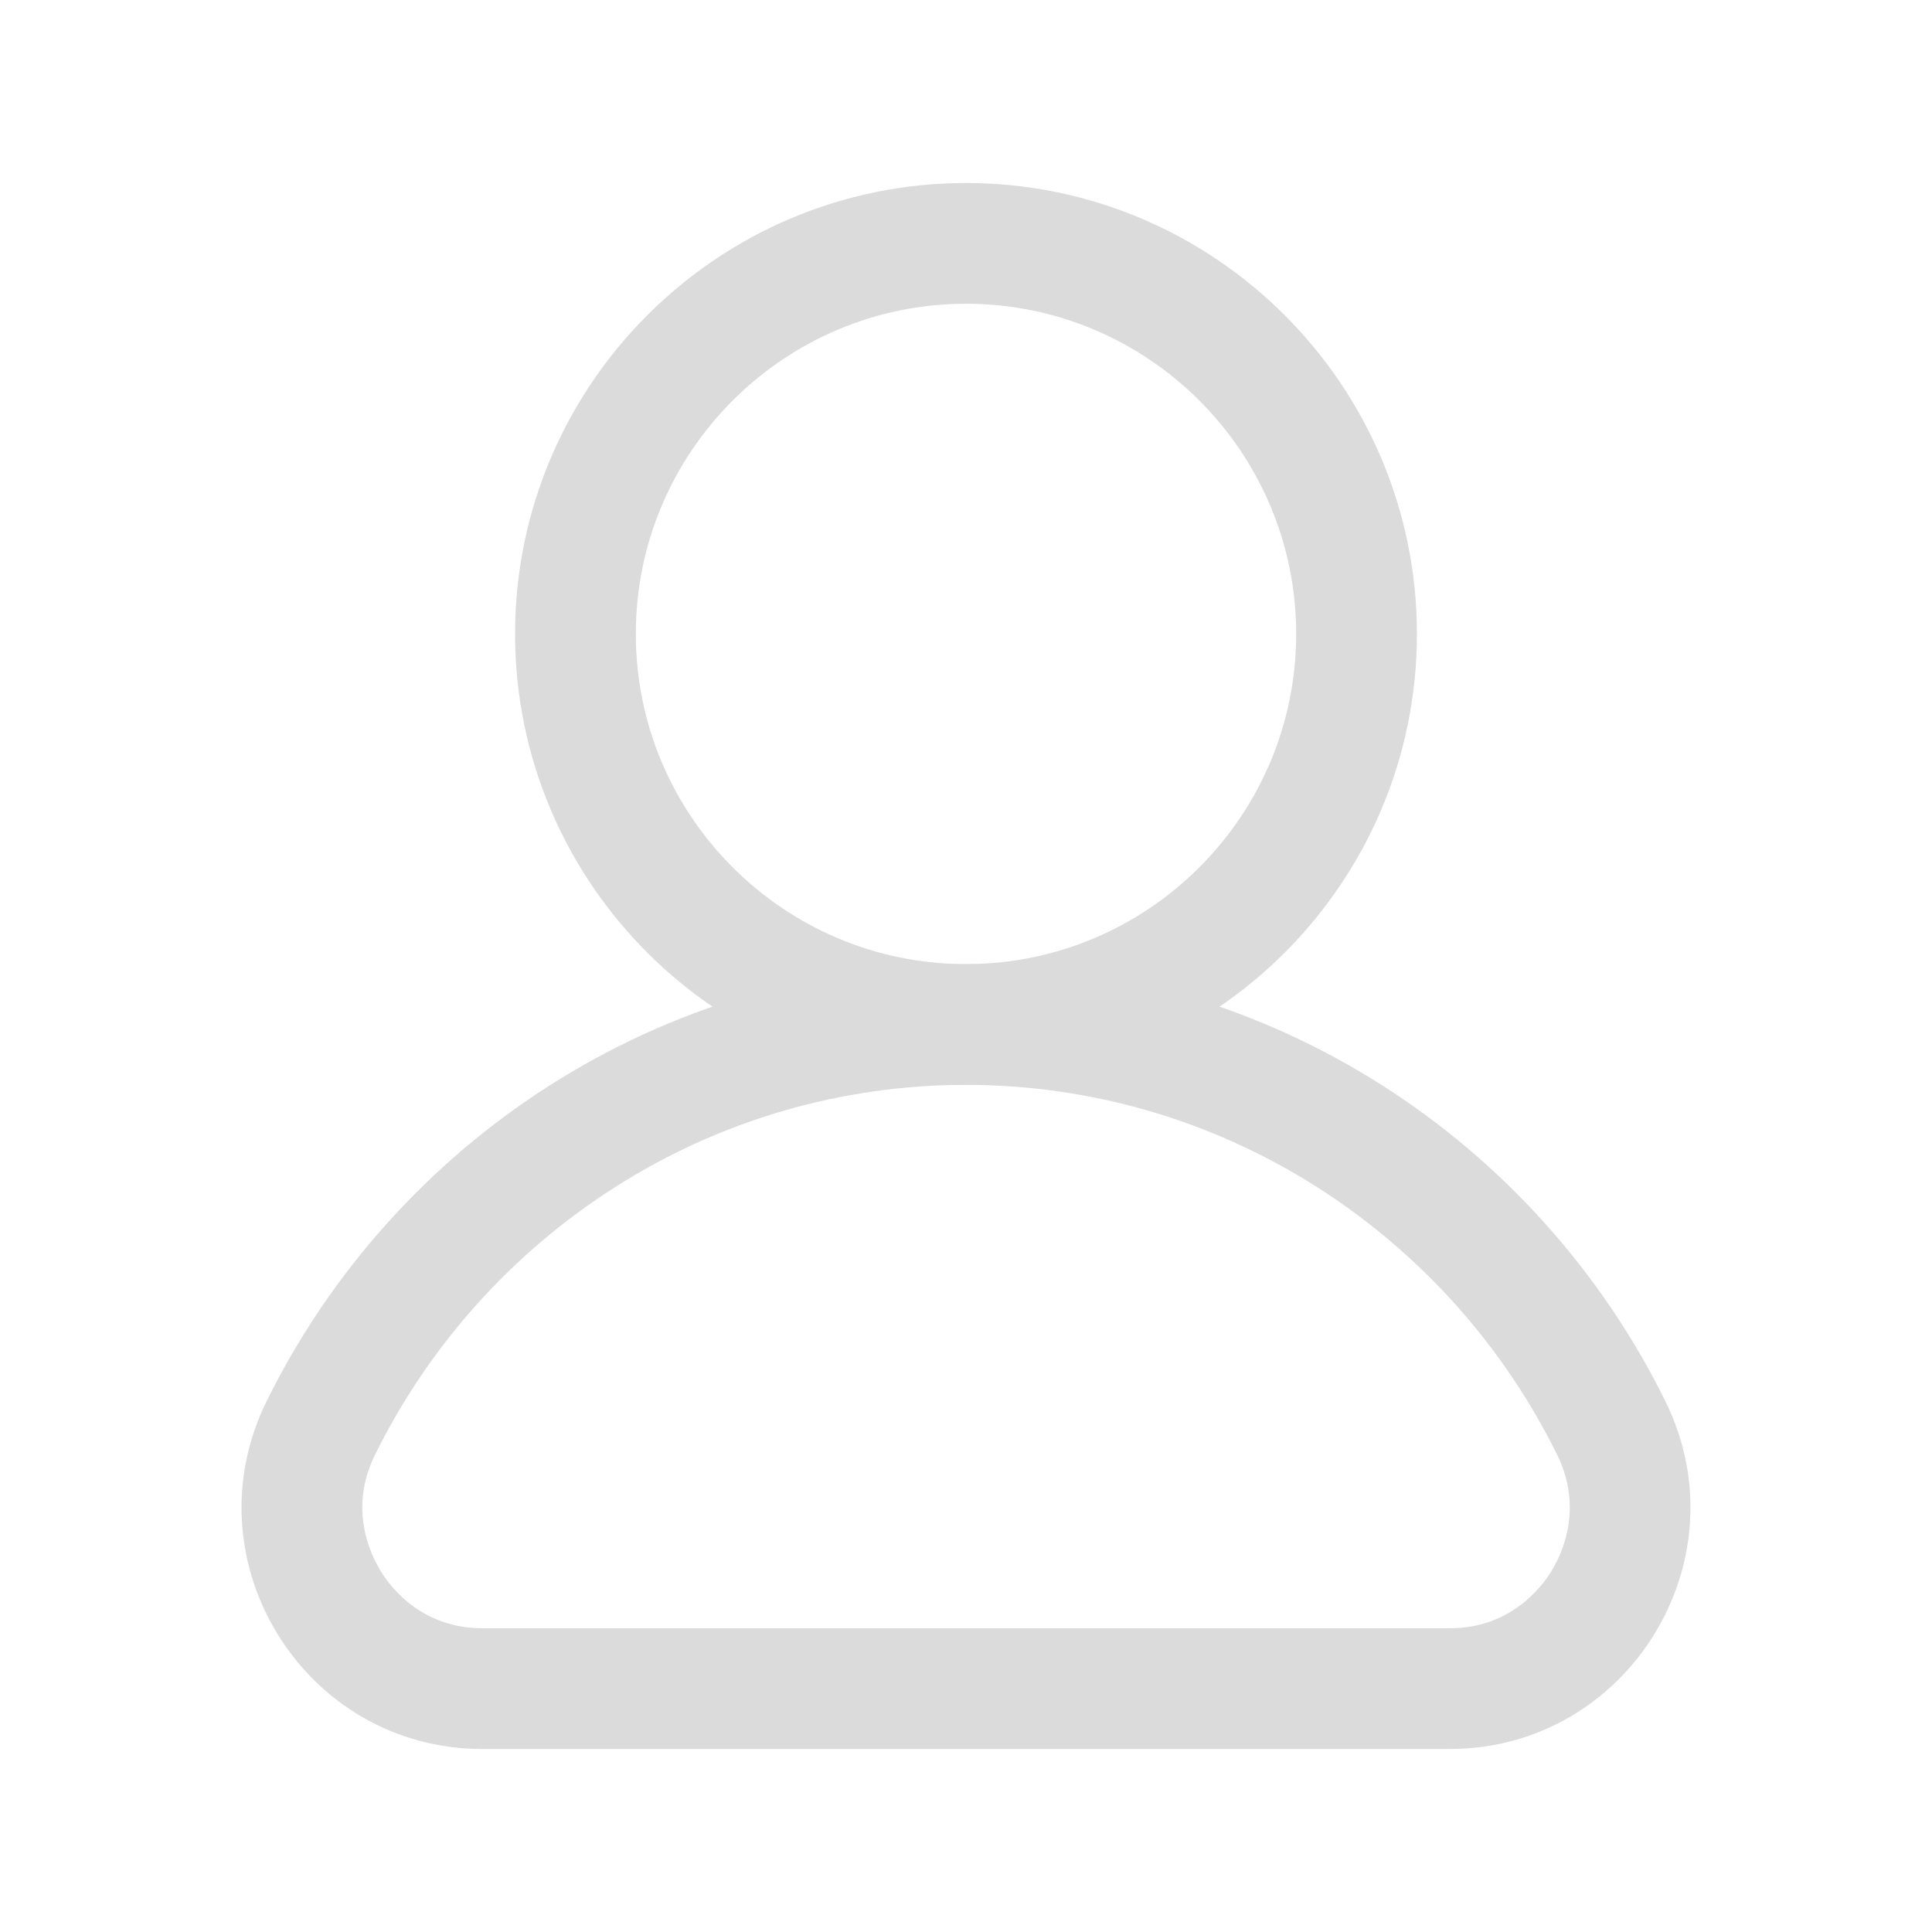 <?xml version="1.0" standalone="no"?><!DOCTYPE svg PUBLIC "-//W3C//DTD SVG 1.1//EN" "http://www.w3.org/Graphics/SVG/1.1/DTD/svg11.dtd"><svg t="1580534987010" class="icon" viewBox="0 0 1024 1024" version="1.1" xmlns="http://www.w3.org/2000/svg" p-id="5353" xmlns:xlink="http://www.w3.org/1999/xlink" width="200" height="200"><defs><style type="text/css">html, * { user-select: text !important; }
</style></defs><path d="M512 161c96.5 0 175 78.5 175 175s-78.5 175-175 175-175-78.5-175-175 78.5-175 175-175m0-64c-131.8 0-239 107.2-239 239s107.2 239 239 239 239-107.2 239-239S643.8 97 512 97z" p-id="5354" fill="#dbdbdb"></path><path d="M512 575c66.2 0 130.6 18.8 186.4 54.4 54.4 34.7 98.3 83.7 126.9 141.6 14.1 28.6 2.5 52.8-3.1 61.9-5.6 9-22.1 30.1-53.7 30.1H255.6c-31.6 0-48.1-21-53.7-30.1-5.6-9.1-17.3-33.3-3.1-61.9 28.6-57.9 72.5-106.9 126.9-141.6C381.4 593.8 445.8 575 512 575m0-64c-162.3 0-303 94.5-370.7 231.7C99.5 827.5 161.4 927 255.6 927h512.8c94.1 0 156.1-99.5 114.3-184.3C815 605.5 674.3 511 512 511z" p-id="5355" fill="#dbdbdb"></path></svg>